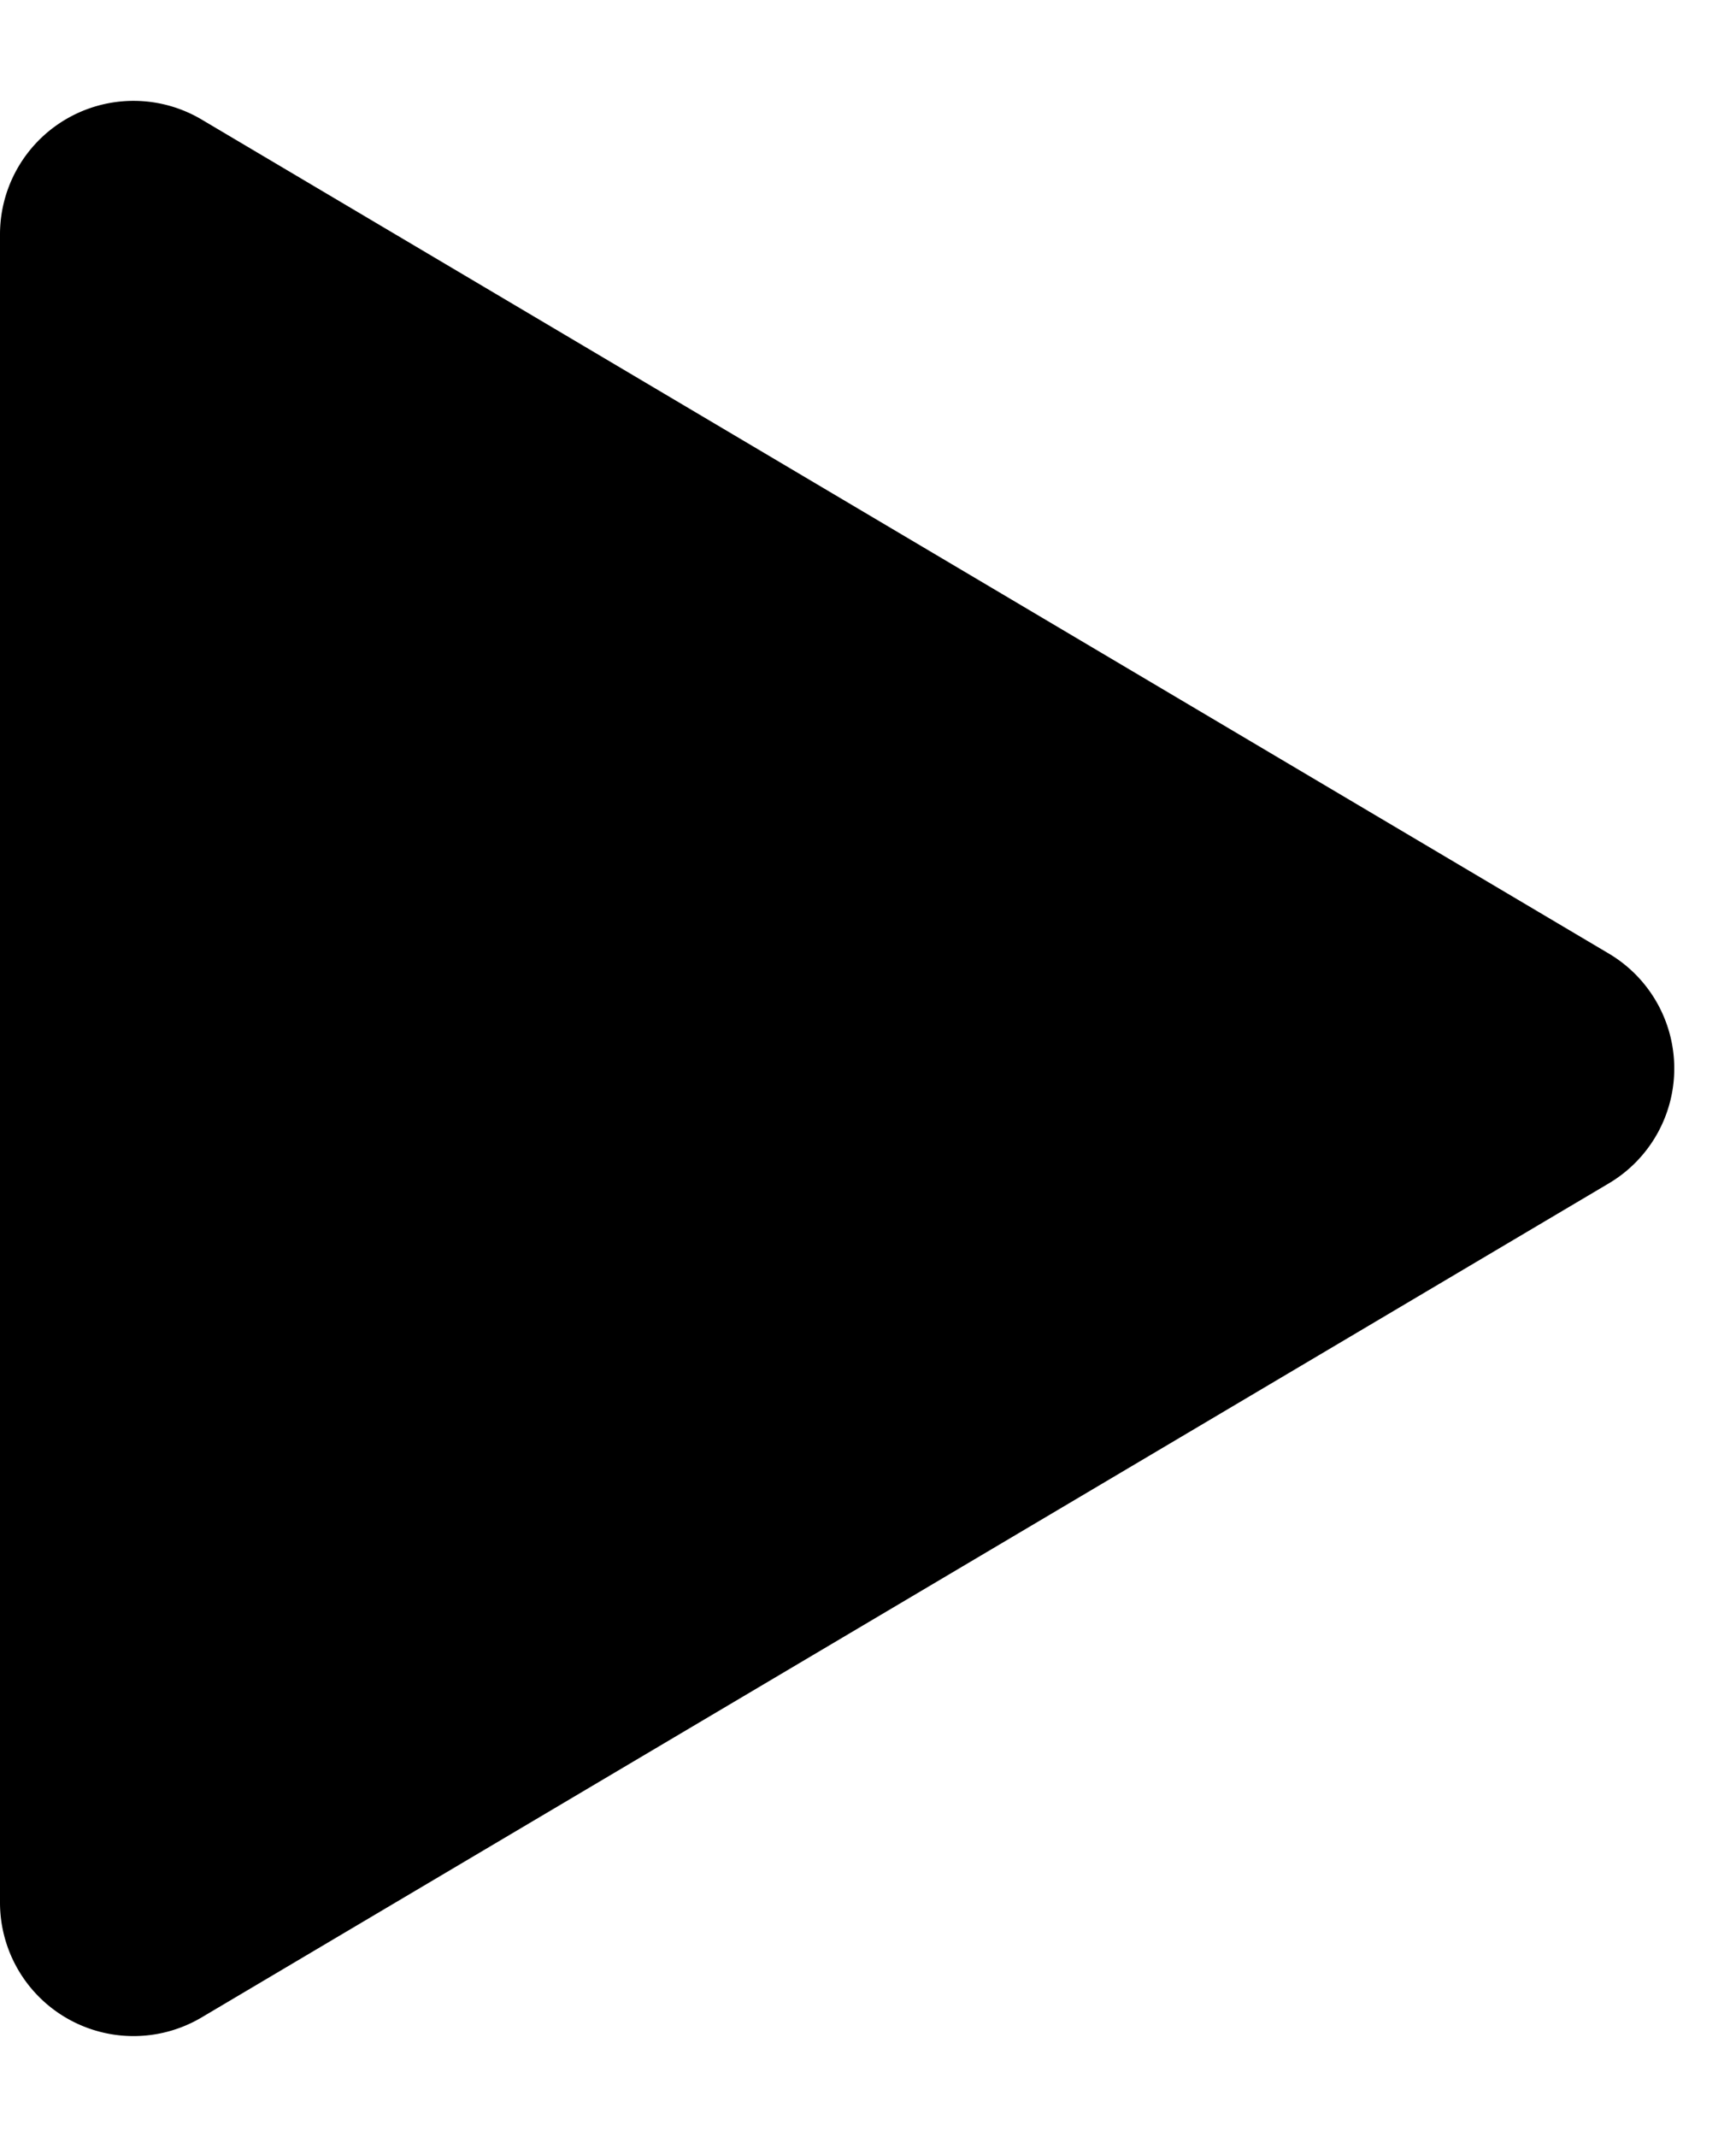 <svg xmlns="http://www.w3.org/2000/svg" width="13" height="16" fill="none"><path fill="currentColor" d="M1.51.895a1 1 0 0 0-1.51.86v12.49a1 1 0 0 0 1.51.86L12.048 8.86a1 1 0 0 0 0-1.72L1.51.895Z"/></svg>